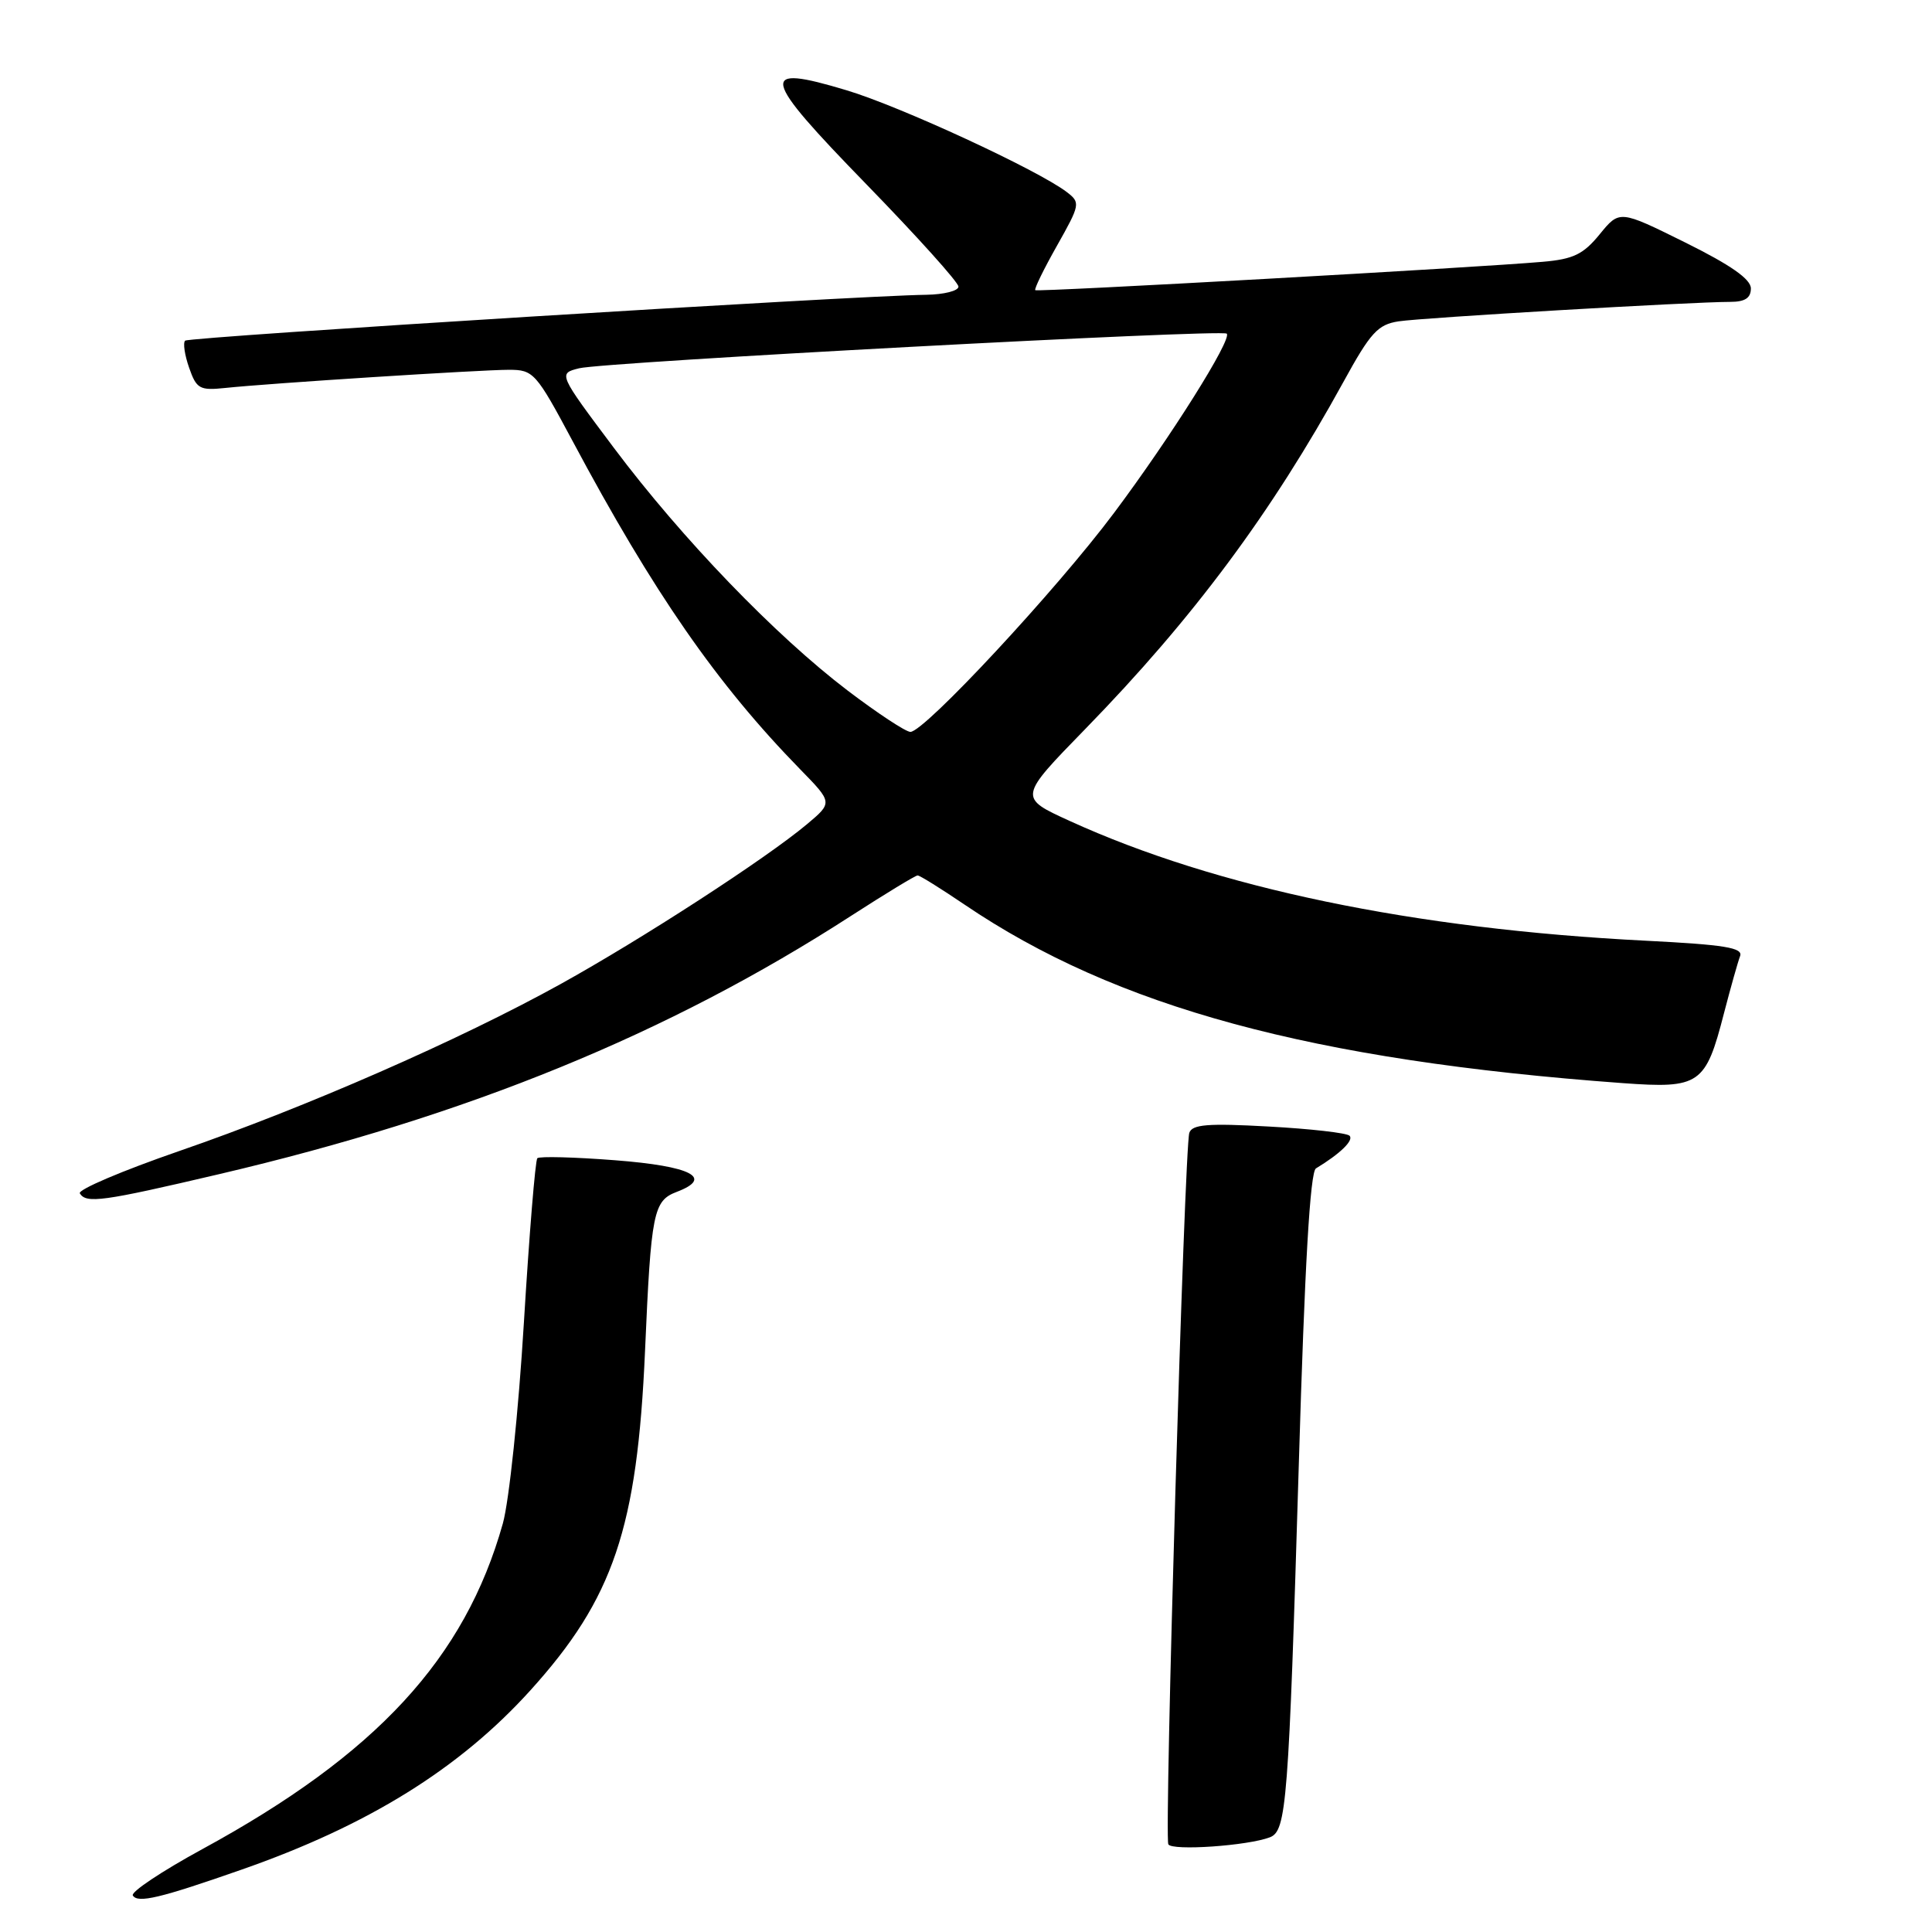 <?xml version="1.0" encoding="UTF-8" standalone="no"?>
<!DOCTYPE svg PUBLIC "-//W3C//DTD SVG 1.1//EN" "http://www.w3.org/Graphics/SVG/1.1/DTD/svg11.dtd" >
<svg xmlns="http://www.w3.org/2000/svg" xmlns:xlink="http://www.w3.org/1999/xlink" version="1.1" viewBox="0 0 256 256">
 <g >
 <path fill="currentColor"
d=" M 32.00 247.74 C 48.76 241.89 60.89 234.36 70.27 223.99 C 81.29 211.81 84.44 202.48 85.47 179.00 C 86.27 160.61 86.57 159.11 89.67 157.93 C 94.60 156.06 91.61 154.52 81.51 153.74 C 76.11 153.32 71.47 153.20 71.20 153.47 C 70.93 153.74 70.13 163.53 69.42 175.23 C 68.71 186.99 67.46 198.90 66.63 201.87 C 61.60 219.76 49.88 232.46 26.79 245.03 C 21.45 247.94 17.31 250.70 17.60 251.16 C 18.25 252.22 21.20 251.52 32.00 247.74 Z  M 168.27 243.45 C 170.47 242.60 170.75 238.99 172.10 194.00 C 172.88 167.66 173.60 155.28 174.37 154.82 C 177.59 152.87 179.42 151.09 178.82 150.49 C 178.46 150.12 173.63 149.57 168.10 149.27 C 160.03 148.82 157.96 148.99 157.59 150.11 C 156.94 152.11 154.25 243.32 154.81 244.38 C 155.28 245.27 165.33 244.58 168.27 243.45 Z  M 29.00 155.59 C 62.01 147.86 88.57 137.00 112.78 121.35 C 117.34 118.41 121.30 116.00 121.59 116.00 C 121.88 116.00 124.67 117.74 127.80 119.86 C 147.87 133.47 173.83 140.51 215.03 143.52 C 225.23 144.26 226.00 143.73 228.43 134.28 C 229.32 130.86 230.28 127.45 230.57 126.69 C 230.99 125.58 228.53 125.18 218.08 124.65 C 187.32 123.10 161.20 117.66 141.72 108.77 C 134.95 105.68 134.95 105.68 143.81 96.59 C 158.09 81.94 168.48 67.97 178.02 50.59 C 181.60 44.06 182.57 43.00 185.32 42.58 C 188.53 42.09 224.18 40.00 229.26 40.00 C 231.22 40.00 232.00 39.49 232.00 38.22 C 232.00 36.99 229.35 35.13 223.30 32.13 C 214.60 27.82 214.60 27.82 211.97 31.04 C 209.80 33.70 208.48 34.34 204.42 34.69 C 195.69 35.46 137.51 38.71 137.18 38.45 C 137.01 38.31 138.30 35.66 140.06 32.55 C 143.13 27.10 143.18 26.85 141.37 25.46 C 137.59 22.56 119.29 14.09 112.17 11.96 C 100.42 8.43 100.75 9.98 114.83 24.45 C 121.52 31.33 127.00 37.41 127.00 37.98 C 127.00 38.54 125.09 39.02 122.75 39.06 C 113.19 39.18 25.03 44.64 24.53 45.14 C 24.23 45.43 24.47 47.05 25.06 48.73 C 26.03 51.52 26.46 51.76 29.81 51.41 C 35.63 50.79 63.68 49.00 67.43 49.00 C 70.69 49.00 71.02 49.37 75.86 58.42 C 86.60 78.54 94.97 90.61 106.02 101.93 C 110.34 106.35 110.34 106.35 106.92 109.22 C 101.46 113.79 85.10 124.40 74.25 130.41 C 60.88 137.81 40.52 146.73 23.77 152.51 C 16.22 155.12 10.28 157.64 10.58 158.13 C 11.43 159.50 13.57 159.21 29.00 155.59 Z  M 112.34 91.52 C 102.74 84.22 90.39 71.40 81.36 59.37 C 73.96 49.50 73.96 49.50 76.73 48.80 C 80.06 47.97 161.92 43.59 162.55 44.21 C 163.28 44.95 155.11 57.95 147.61 67.97 C 139.96 78.20 122.46 97.01 120.63 96.98 C 120.01 96.97 116.28 94.51 112.34 91.52 Z "/>
</g>
</svg>